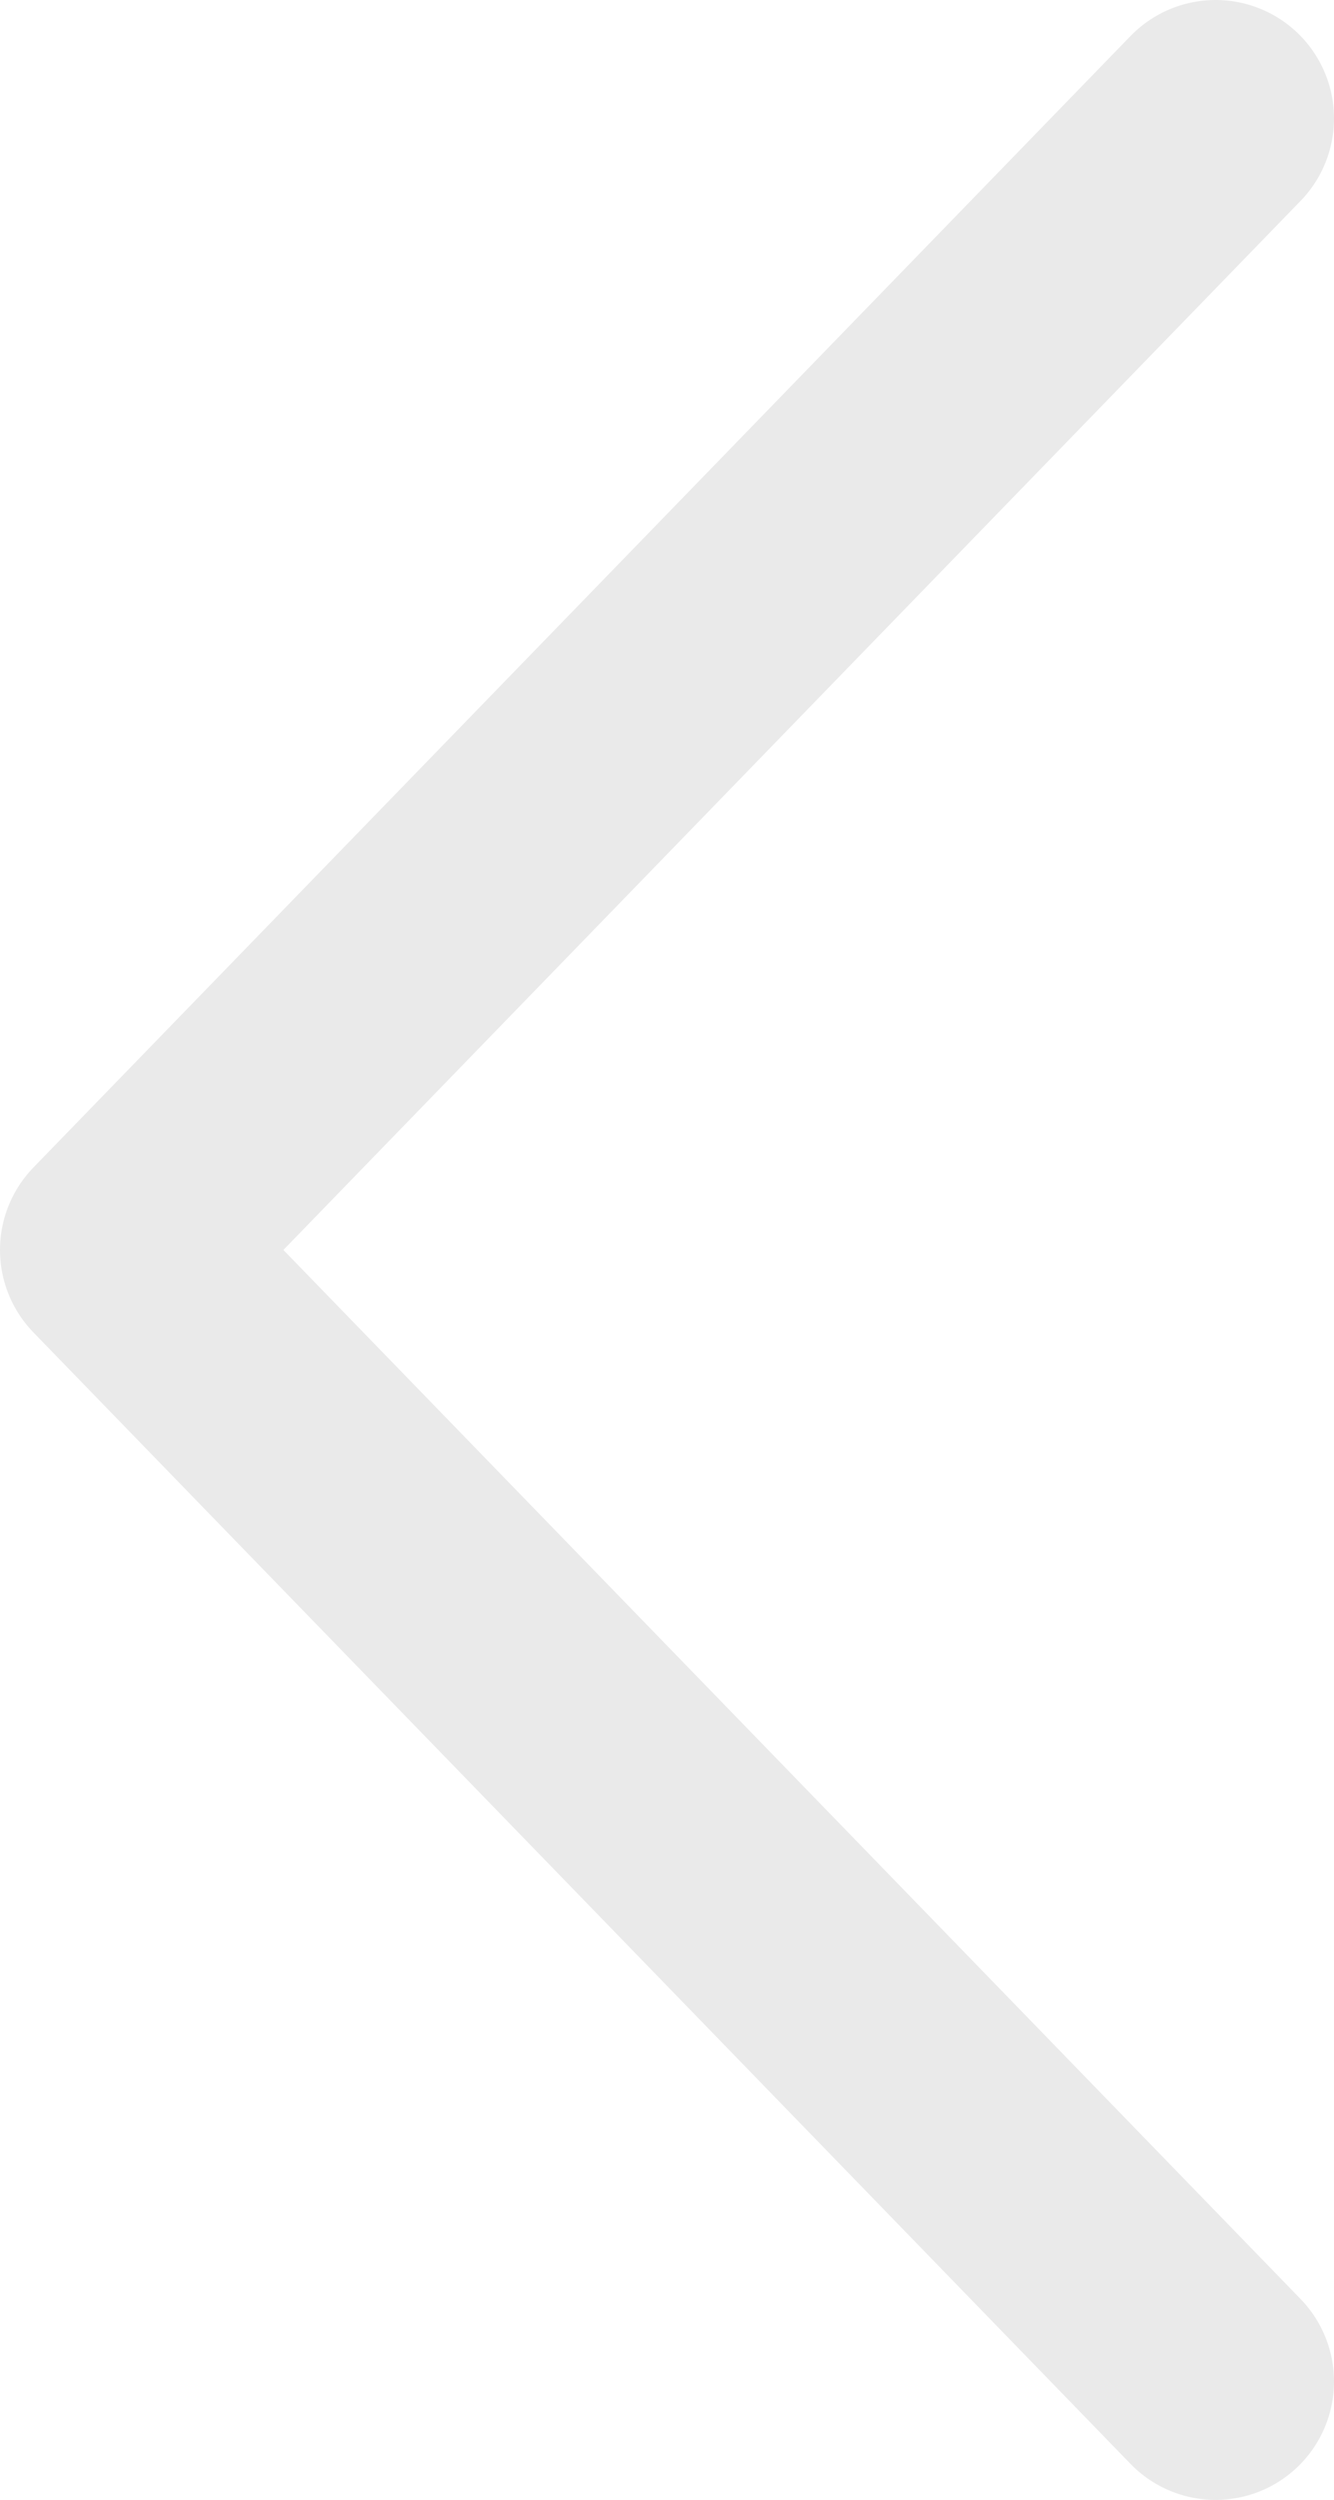 <svg xmlns="http://www.w3.org/2000/svg" width="5.632" height="10.554" viewBox="0 0 5.632 10.554"><path d="M5.132 10.054L.5 5.277 5.132.5" fill="none" stroke="#eaeaea" stroke-linecap="round" stroke-linejoin="round" stroke-miterlimit="10"/></svg>